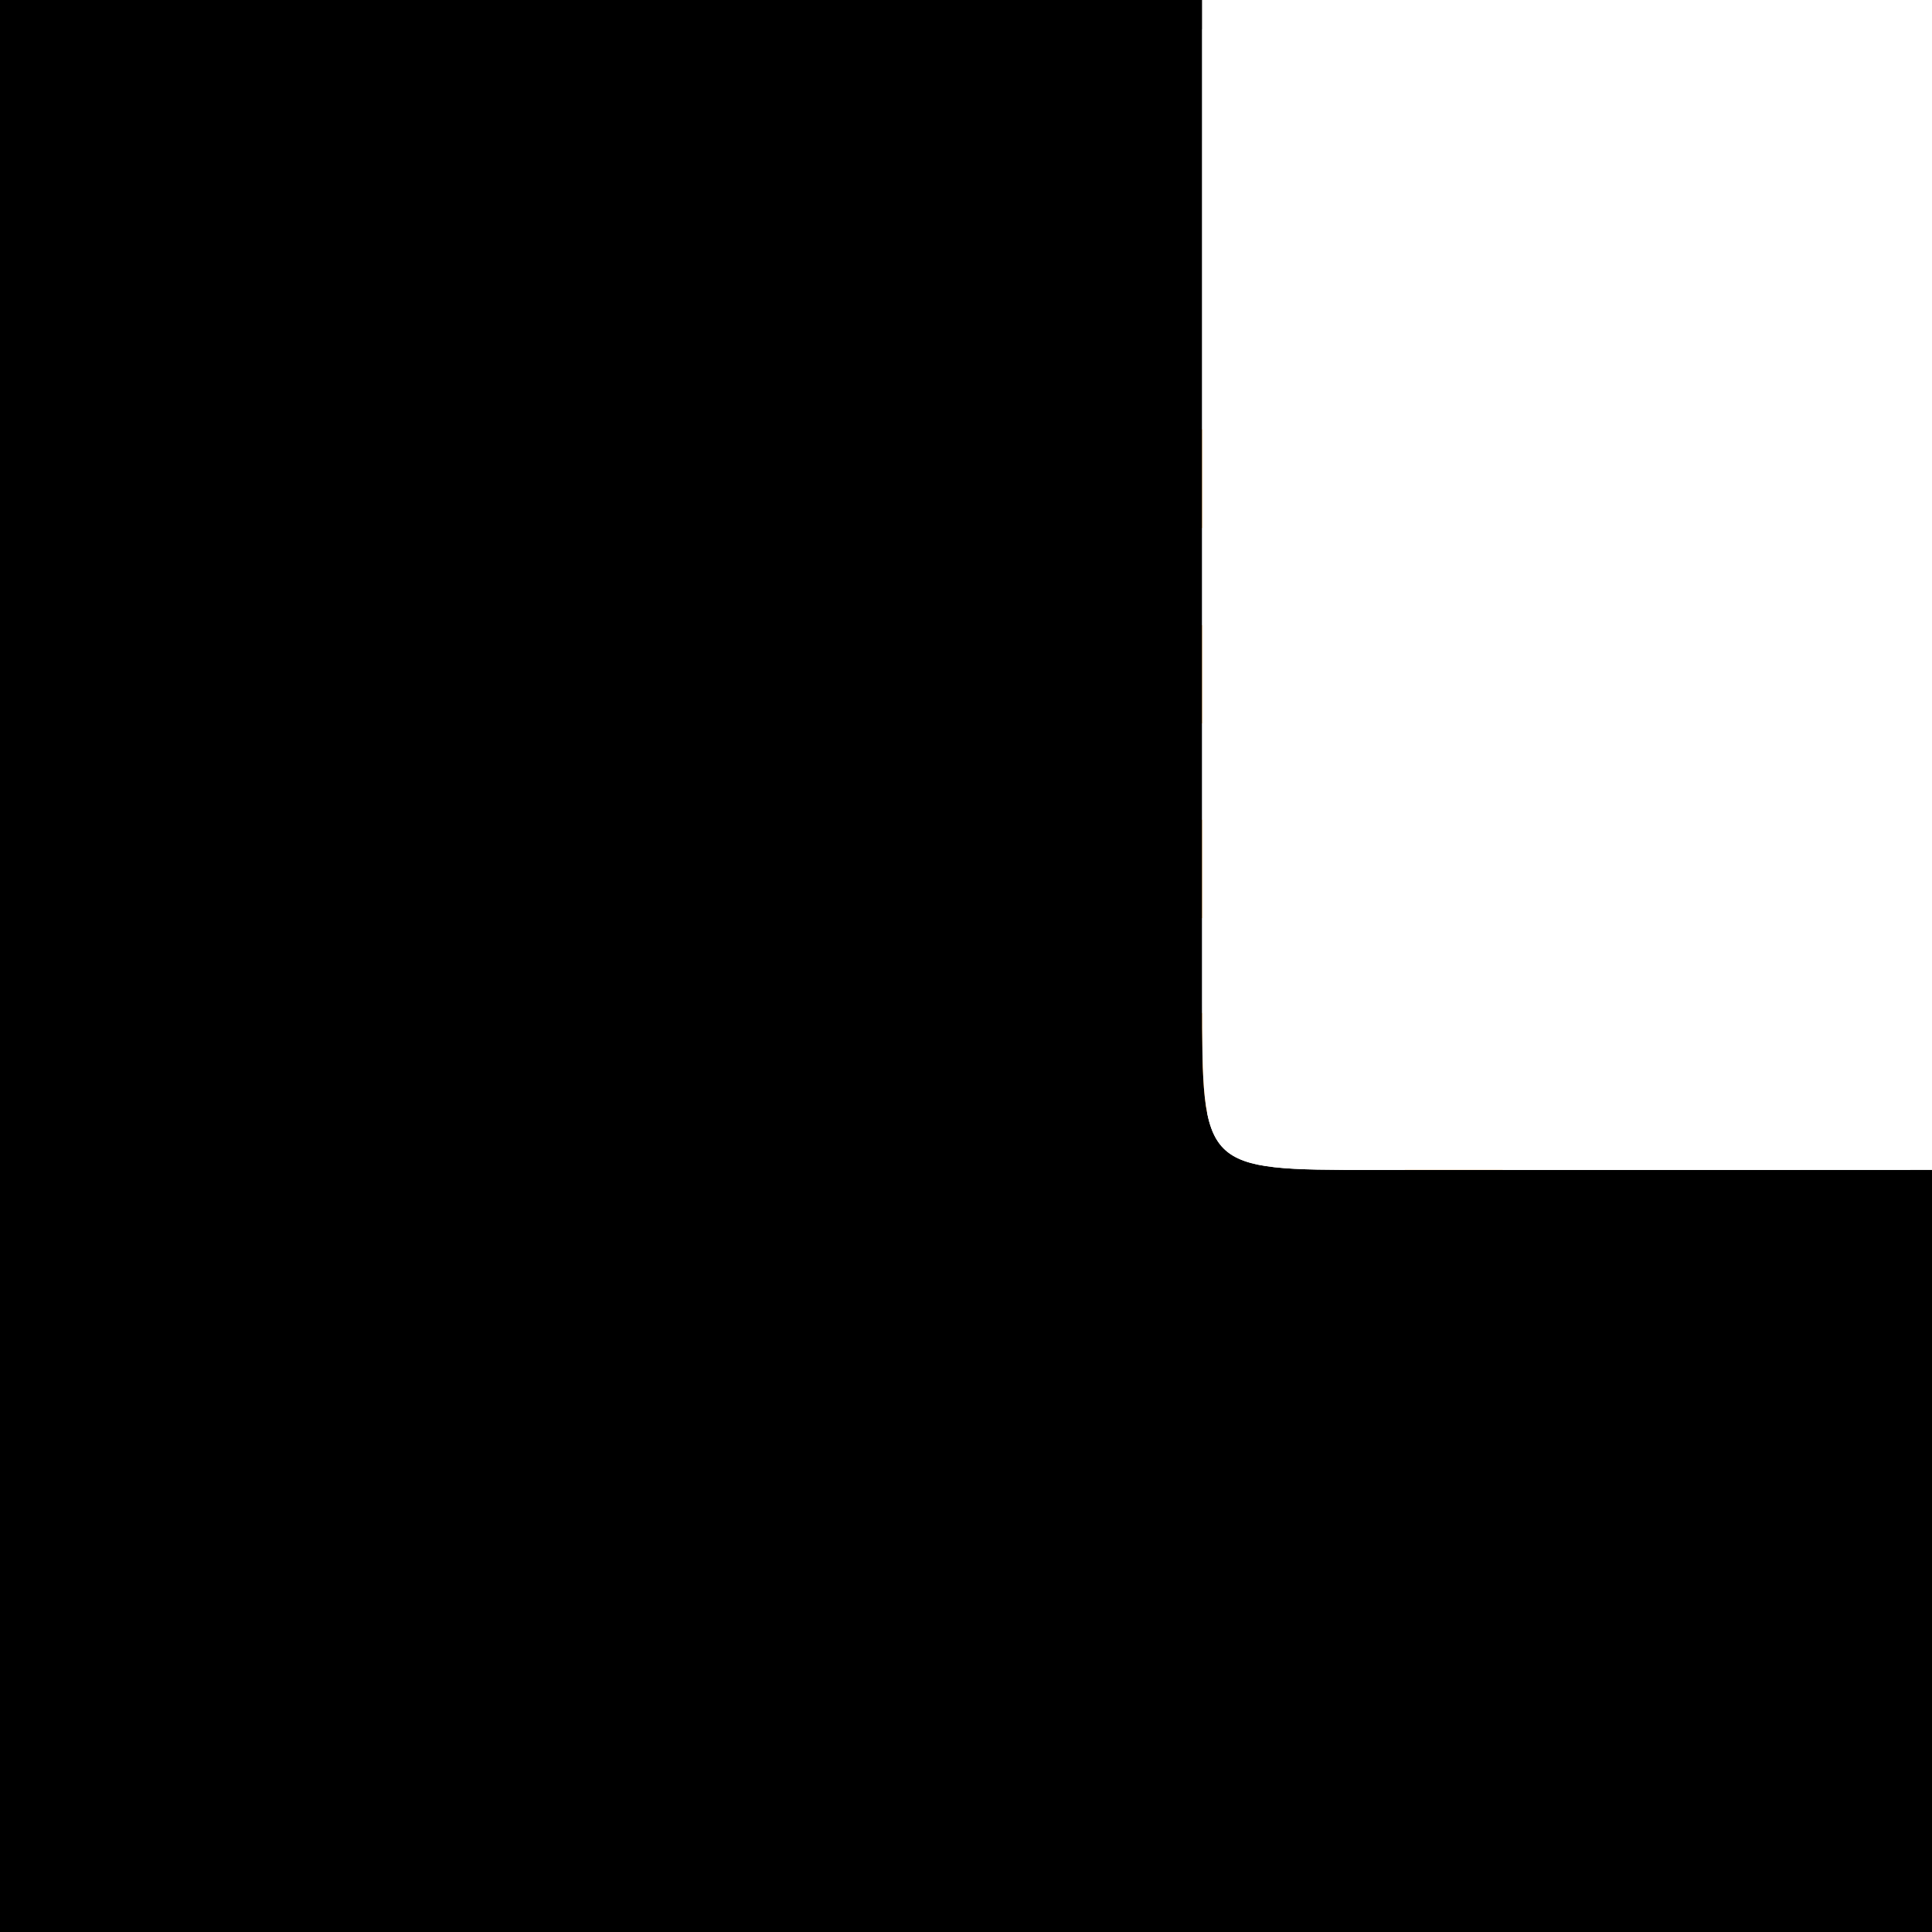 <svg width="100%" height="100%" viewBox="0 0 18 18" fill="none" xmlns="http://www.w3.org/2000/svg">
<rect x="0" y="0" width="18" height="18" fill="#808080" stroke="none"/>
<circle cx="9" cy="9" r="8.5" fill="white" stroke="#E2EAEC"/>
<g clip-path="url(#odata0)">
<mask id="odata1" style="mask-type:alpha" maskUnits="userSpaceOnUse" x="0" y="0" width="18" height="18">
<circle cx="9" cy="9" r="8.5" fill="white" stroke="#D0D0CE"/>
</mask>
<g mask="url(#odata1)">
</g>
<g clip-path="url(#odata2)">
<path d="M4 13.964C4 10.644 4 7.32 4 4C7.335 4 10.665 4 14 4C14 7.332 14 10.664 14 13.992C13.976 13.992 13.952 13.992 13.928 13.992C10.645 13.992 7.367 13.992 4.084 13.992C4.056 13.992 4.028 13.976 4 13.964ZM5.167 11.716C5.175 12.62 5.876 13.268 6.685 13.3C7.159 13.316 7.57 13.148 7.896 12.8C8.207 12.468 8.347 12.068 8.319 11.616C8.295 11.184 8.116 10.82 7.793 10.532C7.466 10.24 7.076 10.112 6.641 10.136C5.869 10.18 5.171 10.84 5.167 11.716ZM9.47 4.932C9.47 5.216 9.47 5.5 9.47 5.78C9.47 5.796 9.478 5.812 9.486 5.824C10.092 5.824 10.685 5.824 11.283 5.824C11.88 5.824 12.474 5.828 13.084 5.824C13.084 5.72 13.084 5.632 13.084 5.544C13.084 5.364 13.084 5.184 13.084 5.004C13.084 4.94 13.076 4.924 13.004 4.924C11.853 4.924 10.701 4.924 9.55 4.924C9.522 4.92 9.498 4.928 9.47 4.932ZM8.542 4.928C8.514 4.924 8.486 4.92 8.462 4.92C7.323 4.92 6.187 4.92 5.048 4.92C5.032 4.92 5.012 4.924 4.996 4.924C4.944 4.924 4.936 4.952 4.936 5C4.94 5.24 4.936 5.484 4.936 5.724C4.936 5.744 4.94 5.768 4.948 5.788C4.952 5.8 4.968 5.808 4.976 5.812C5.036 5.816 5.096 5.824 5.155 5.824C5.797 5.824 6.438 5.824 7.08 5.824C7.55 5.824 8.02 5.816 8.49 5.816C8.53 5.816 8.542 5.8 8.542 5.768C8.542 5.488 8.542 5.212 8.542 4.928ZM11.267 7.636C11.845 7.636 12.422 7.636 12.996 7.636C13.076 7.636 13.08 7.632 13.08 7.548C13.08 7.316 13.08 7.08 13.08 6.848C13.08 6.828 13.072 6.812 13.072 6.792C13.076 6.748 13.052 6.74 13.012 6.74C11.849 6.74 10.681 6.74 9.518 6.74C9.478 6.74 9.462 6.752 9.462 6.792C9.462 7.052 9.466 7.312 9.462 7.572C9.462 7.62 9.478 7.632 9.522 7.632C10.108 7.632 10.689 7.636 11.267 7.636ZM9.486 11.256C9.518 11.252 9.542 11.252 9.566 11.252C10.713 11.252 11.857 11.252 13.004 11.252C13.02 11.252 13.032 11.256 13.048 11.252C13.06 11.248 13.072 11.236 13.076 11.228C13.084 11.196 13.088 11.164 13.088 11.136C13.088 10.912 13.088 10.688 13.088 10.464C13.088 10.36 13.088 10.36 12.984 10.36C11.868 10.36 10.757 10.36 9.641 10.36C9.586 10.36 9.534 10.368 9.478 10.368C9.454 10.516 9.466 11.224 9.486 11.256ZM4.936 7.624C4.96 7.628 4.984 7.636 5.004 7.636C6.163 7.636 7.323 7.636 8.486 7.636C8.526 7.636 8.546 7.624 8.546 7.58C8.542 7.324 8.546 7.064 8.546 6.808C8.546 6.748 8.542 6.744 8.482 6.744C7.327 6.744 6.175 6.744 5.02 6.744C4.94 6.744 4.94 6.756 4.94 6.82C4.936 7.084 4.936 7.352 4.936 7.624ZM11.271 8.556C10.689 8.556 10.112 8.556 9.53 8.556C9.466 8.556 9.466 8.556 9.466 8.616C9.466 8.868 9.466 9.12 9.466 9.372C9.466 9.436 9.466 9.436 9.53 9.436C10.685 9.436 11.845 9.436 13 9.436C13.076 9.436 13.084 9.432 13.084 9.352C13.084 9.108 13.084 8.864 13.084 8.62C13.084 8.564 13.076 8.556 13.016 8.556C12.434 8.556 11.853 8.556 11.271 8.556ZM6.749 9.436C7.323 9.436 7.9 9.436 8.474 9.436C8.538 9.436 8.542 9.432 8.542 9.368C8.542 9.12 8.542 8.876 8.542 8.628C8.542 8.56 8.53 8.552 8.466 8.552C7.554 8.552 6.637 8.552 5.725 8.552C5.494 8.552 5.259 8.552 5.028 8.552C4.944 8.552 4.936 8.56 4.936 8.64C4.936 8.876 4.936 9.108 4.936 9.344C4.936 9.428 4.944 9.436 5.028 9.436C5.602 9.436 6.175 9.436 6.749 9.436Z" fill="#FF8C00"/>
<path d="M4 13.964C4.028 13.972 4.056 13.992 4.088 13.992C7.371 13.992 10.649 13.992 13.932 13.992C13.956 13.992 13.98 13.992 14.004 13.992C14.004 13.996 14 14 14 14C13.988 14 13.976 14 13.968 14C10.645 14 7.327 14 4.004 14C4 13.992 4 13.976 4 13.964Z" fill="white"/>
<path d="M5.167 11.717C5.171 10.837 5.869 10.181 6.645 10.137C7.08 10.113 7.47 10.241 7.797 10.533C8.12 10.821 8.299 11.185 8.323 11.617C8.347 12.069 8.211 12.469 7.9 12.801C7.574 13.149 7.159 13.317 6.689 13.301C5.873 13.273 5.175 12.625 5.167 11.717Z" fill="white"/>
<path d="M9.47 4.932C9.498 4.928 9.526 4.92 9.55 4.92C10.701 4.92 11.853 4.92 13.004 4.92C13.076 4.92 13.084 4.936 13.084 5C13.08 5.18 13.084 5.36 13.084 5.54C13.084 5.628 13.084 5.716 13.084 5.82C12.474 5.824 11.88 5.82 11.283 5.82C10.685 5.82 10.088 5.82 9.486 5.82C9.482 5.808 9.47 5.792 9.47 5.776C9.47 5.496 9.47 5.216 9.47 4.932Z" fill="white"/>
<path d="M8.542 4.928C8.542 5.212 8.542 5.488 8.542 5.76C8.542 5.796 8.53 5.808 8.49 5.808C8.02 5.808 7.55 5.816 7.08 5.816C6.438 5.816 5.797 5.816 5.155 5.816C5.096 5.816 5.036 5.812 4.976 5.804C4.964 5.804 4.952 5.792 4.948 5.78C4.94 5.76 4.936 5.736 4.936 5.716C4.936 5.476 4.936 5.232 4.936 4.992C4.936 4.944 4.944 4.916 4.996 4.916C5.012 4.916 5.032 4.912 5.048 4.912C6.187 4.912 7.323 4.912 8.462 4.912C8.486 4.92 8.514 4.928 8.542 4.928Z" fill="white"/>
<path d="M11.267 7.636C10.685 7.636 10.107 7.636 9.526 7.636C9.482 7.636 9.466 7.624 9.466 7.576C9.47 7.316 9.466 7.056 9.466 6.796C9.466 6.752 9.478 6.744 9.522 6.744C10.685 6.744 11.852 6.744 13.016 6.744C13.056 6.744 13.076 6.748 13.076 6.796C13.076 6.816 13.084 6.832 13.084 6.852C13.084 7.084 13.084 7.32 13.084 7.552C13.084 7.632 13.08 7.64 13 7.64C12.422 7.636 11.845 7.636 11.267 7.636Z" fill="white"/>
<path d="M9.486 11.256C9.466 11.224 9.458 10.516 9.474 10.368C9.53 10.364 9.582 10.36 9.638 10.36C10.753 10.36 11.865 10.36 12.98 10.36C13.084 10.36 13.084 10.36 13.084 10.464C13.084 10.688 13.084 10.912 13.084 11.136C13.084 11.168 13.08 11.2 13.072 11.228C13.068 11.236 13.056 11.248 13.044 11.252C13.032 11.256 13.016 11.252 13 11.252C11.853 11.252 10.709 11.252 9.562 11.252C9.542 11.252 9.514 11.252 9.486 11.256Z" fill="white"/>
<path d="M4.936 7.624C4.936 7.352 4.932 7.088 4.936 6.82C4.936 6.756 4.936 6.744 5.016 6.744C6.171 6.744 7.323 6.744 8.478 6.744C8.534 6.744 8.542 6.748 8.542 6.808C8.542 7.064 8.542 7.324 8.542 7.58C8.542 7.624 8.526 7.636 8.482 7.636C7.323 7.636 6.163 7.636 5 7.636C4.984 7.632 4.96 7.628 4.936 7.624Z" fill="white"/>
<path d="M11.271 8.556C11.852 8.556 12.434 8.556 13.016 8.556C13.072 8.556 13.084 8.564 13.084 8.62C13.084 8.864 13.084 9.108 13.084 9.352C13.084 9.432 13.076 9.436 13 9.436C11.845 9.436 10.685 9.436 9.53 9.436C9.466 9.436 9.466 9.436 9.466 9.372C9.466 9.12 9.466 8.868 9.466 8.616C9.466 8.556 9.466 8.556 9.53 8.556C10.111 8.556 10.693 8.556 11.271 8.556Z" fill="white"/>
<path d="M6.749 9.436C6.175 9.436 5.601 9.436 5.028 9.436C4.94 9.436 4.936 9.428 4.936 9.344C4.936 9.108 4.936 8.876 4.936 8.64C4.936 8.56 4.944 8.552 5.028 8.552C5.259 8.552 5.494 8.552 5.725 8.552C6.637 8.552 7.554 8.552 8.466 8.552C8.53 8.552 8.542 8.56 8.542 8.628C8.542 8.876 8.542 9.12 8.542 9.368C8.542 9.432 8.538 9.436 8.474 9.436C7.9 9.436 7.323 9.436 6.749 9.436Z" fill="white"/>
</g>
<path d="M-126 124.1C-126 41.1 -126 -42 -126 -125C-42.3 -125 41.3 -125 125 -125C125 -41.7 125 41.6 125 124.8C124.4 124.8 123.8 124.8 123.2 124.8C40.8 124.8 -41.5 124.8 -123.9 124.8C-124.6 124.8 -125.3 124.4 -126 124.1ZM-96.7 67.9C-96.5 90.5 -78.9 106.7 -58.6 107.5C-46.7 107.9 -36.4 103.7 -28.2 95C-20.4 86.7 -16.9 76.7 -17.6 65.4C-18.2 54.6 -22.7 45.5 -30.8 38.3C-39 31 -48.8 27.8 -59.7 28.4C-79.1 29.5 -96.6 46 -96.7 67.9ZM11.3 -101.7C11.3 -94.6 11.3 -87.5 11.3 -80.5C11.3 -80.1 11.5 -79.7 11.7 -79.4C26.9 -79.4 41.8 -79.4 56.8 -79.4C71.8 -79.4 86.7 -79.3 102 -79.4C102 -82 102 -84.2 102 -86.4C102 -90.9 102 -95.4 102 -99.9C102 -101.5 101.8 -101.9 100 -101.9C71.1 -101.9 42.2 -101.9 13.3 -101.9C12.6 -102 12 -101.8 11.3 -101.7ZM-12 -101.8C-12.7 -101.9 -13.4 -102 -14 -102C-42.6 -102 -71.1 -102 -99.7 -102C-100.1 -102 -100.6 -101.9 -101 -101.9C-102.3 -101.9 -102.5 -101.2 -102.5 -100C-102.4 -94 -102.5 -87.9 -102.5 -81.9C-102.5 -81.4 -102.4 -80.8 -102.2 -80.3C-102.1 -80 -101.7 -79.8 -101.5 -79.7C-100 -79.6 -98.5 -79.4 -97 -79.4C-80.9 -79.4 -64.8 -79.4 -48.7 -79.4C-36.9 -79.4 -25.1 -79.6 -13.3 -79.6C-12.3 -79.6 -12 -80 -12 -80.8C-12 -87.8 -12 -94.7 -12 -101.8ZM56.4 -34.1C70.9 -34.1 85.4 -34.1 99.8 -34.1C101.8 -34.1 101.9 -34.2 101.9 -36.3C101.9 -42.1 101.9 -48 101.9 -53.8C101.9 -54.3 101.7 -54.7 101.7 -55.2C101.8 -56.3 101.2 -56.5 100.2 -56.5C71 -56.5 41.7 -56.5 12.5 -56.5C11.5 -56.5 11.1 -56.2 11.1 -55.2C11.1 -48.7 11.2 -42.2 11.1 -35.7C11.1 -34.5 11.5 -34.2 12.6 -34.2C27.3 -34.2 41.9 -34.1 56.4 -34.1ZM11.7 56.4C12.5 56.3 13.1 56.3 13.7 56.3C42.5 56.3 71.2 56.3 100 56.3C100.4 56.3 100.7 56.4 101.1 56.3C101.4 56.2 101.7 55.9 101.8 55.7C102 54.9 102.1 54.1 102.1 53.4C102.1 47.8 102.1 42.2 102.1 36.6C102.1 34 102.1 34 99.5 34C71.5 34 43.6 34 15.6 34C14.2 34 12.9 34.2 11.5 34.2C10.9 37.9 11.2 55.6 11.7 56.4ZM-102.5 -34.4C-101.9 -34.3 -101.3 -34.1 -100.8 -34.1C-71.7 -34.1 -42.6 -34.1 -13.4 -34.1C-12.4 -34.1 -11.9 -34.4 -11.9 -35.5C-12 -41.9 -11.9 -48.4 -11.9 -54.8C-11.9 -56.3 -12 -56.4 -13.5 -56.4C-42.5 -56.4 -71.4 -56.4 -100.4 -56.4C-102.4 -56.4 -102.4 -56.1 -102.4 -54.5C-102.5 -47.9 -102.5 -41.2 -102.5 -34.4ZM56.5 -11.1C41.9 -11.1 27.4 -11.1 12.8 -11.1C11.2 -11.1 11.2 -11.1 11.2 -9.6C11.2 -3.3 11.2 3 11.2 9.3C11.2 10.9 11.2 10.9 12.8 10.9C41.8 10.9 70.9 10.9 99.9 10.9C101.8 10.9 102 10.8 102 8.8C102 2.7 102 -3.4 102 -9.5C102 -10.9 101.8 -11.1 100.3 -11.1C85.7 -11.1 71.1 -11.1 56.5 -11.1ZM-57 10.9C-42.6 10.9 -28.1 10.9 -13.7 10.9C-12.1 10.9 -12 10.8 -12 9.2C-12 3 -12 -3.1 -12 -9.3C-12 -11 -12.3 -11.2 -13.9 -11.2C-36.8 -11.2 -59.8 -11.2 -82.7 -11.2C-88.5 -11.2 -94.4 -11.2 -100.2 -11.2C-102.3 -11.2 -102.5 -11 -102.5 -9C-102.5 -3.1 -102.5 2.7 -102.5 8.6C-102.5 10.7 -102.3 10.9 -100.2 10.9C-85.8 10.9 -71.4 10.9 -57 10.9Z" fill="black"/>
<path d="M56.5 -11.1C71.1 -11.1 85.7 -11.1 100.3 -11.1C101.7 -11.1 102 -10.9 102 -9.5C102 -3.4 102 2.7 102 8.8C102 10.8 101.8 10.9 99.9 10.9C70.9 10.9 41.8 10.9 12.8 10.9C11.2 10.9 11.2 10.9 11.2 9.3C11.2 3 11.2 -3.3 11.2 -9.6C11.2 -11.1 11.2 -11.1 12.8 -11.1C27.4 -11.1 42 -11.1 56.5 -11.1Z" fill="white"/>
</g>
<defs>
<clipPath id="odata0">
<rect width="18" height="18" fill="white"/>
</clipPath>
<clipPath id="odata2">
<rect width="10" height="10" fill="white" transform="translate(4 4)"/>
</clipPath>
</defs>
</svg>

